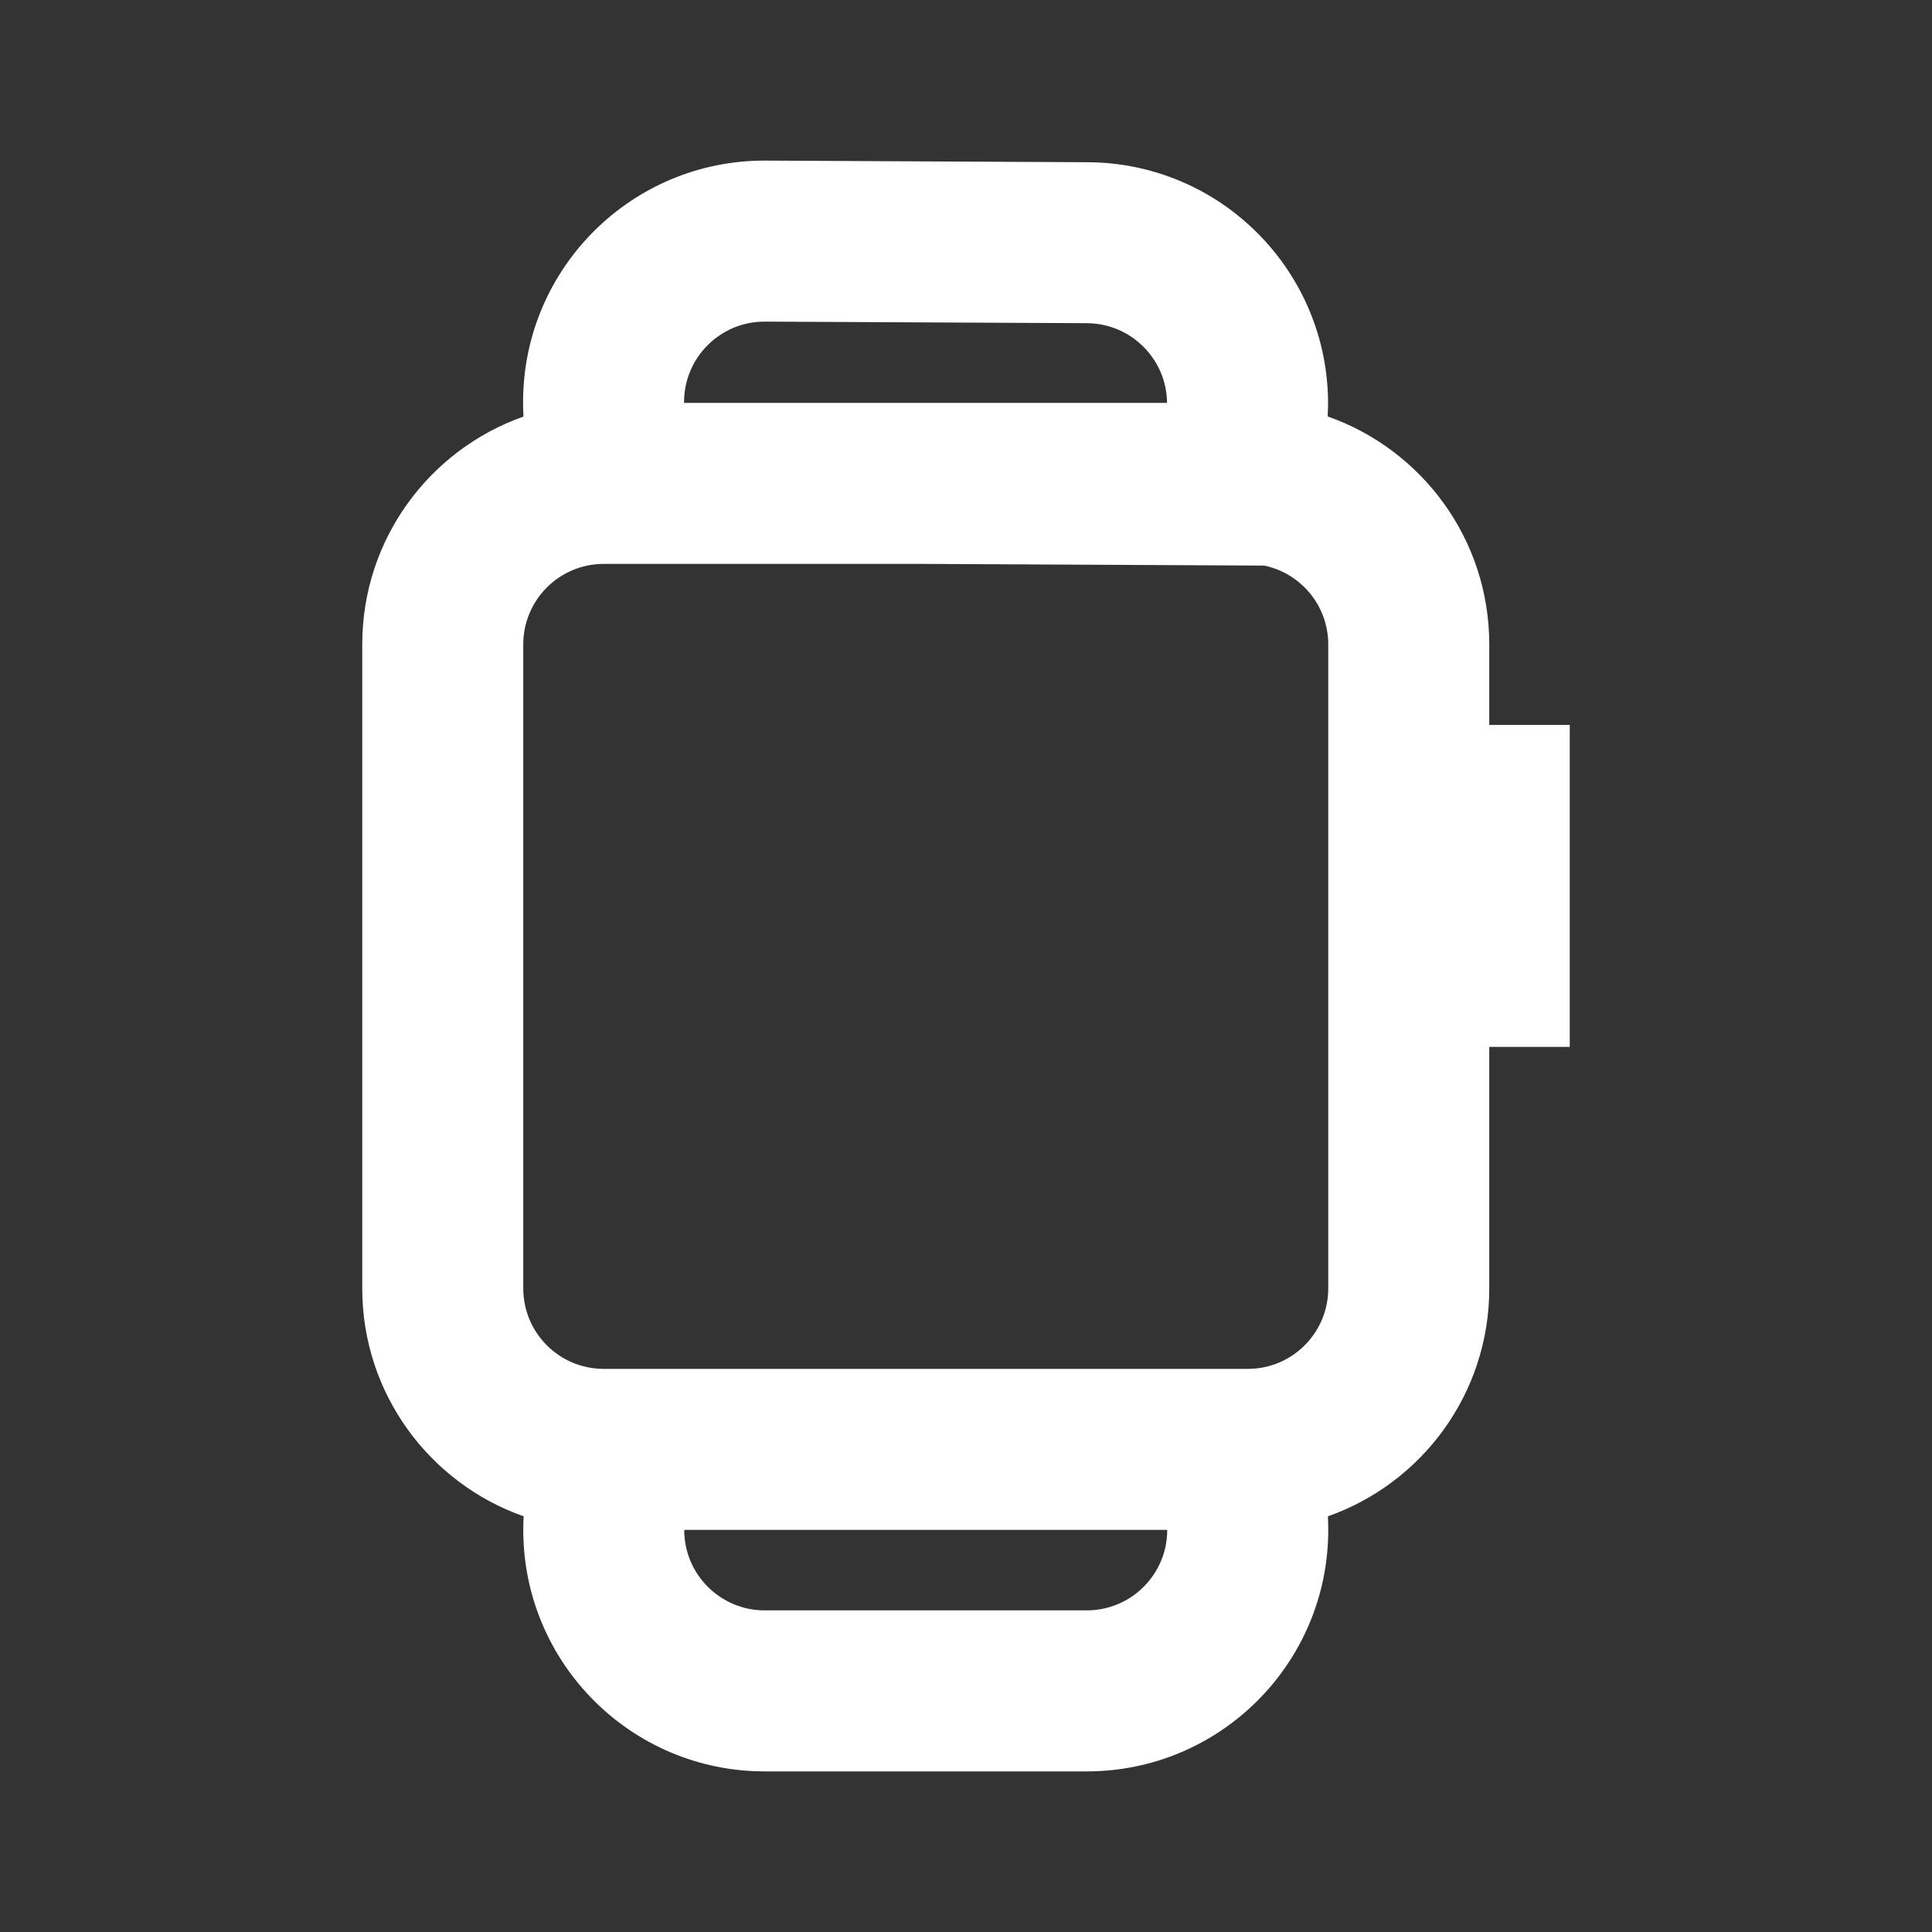 <svg width="32" height="32" viewBox="0 0 32 32" fill="none" xmlns="http://www.w3.org/2000/svg">
<rect x="0" y="0" width="32" height="32" fill="#333333" stroke="none"/>
<path fill-rule="evenodd" clip-rule="evenodd" d="M21.997 6.707C21.996 6.771 21.994 6.835 21.991 6.898C23.549 7.445 24.667 8.928 24.667 10.673V12.007H26V17.34H24.667V21.34C24.667 23.084 23.551 24.567 21.994 25.115C21.998 25.189 22 25.264 22 25.34C22 27.549 20.209 29.34 18 29.34H12.667C10.457 29.34 8.667 27.549 8.667 25.34C8.667 25.264 8.669 25.189 8.673 25.115C7.116 24.567 6 23.084 6 21.34V10.673C6 8.93 7.115 7.448 8.67 6.9C8.665 6.814 8.663 6.727 8.664 6.64C8.675 4.431 10.474 2.649 12.683 2.66L18.017 2.687C20.226 2.698 22.008 4.497 21.997 6.707ZM11.33 6.673H19.33C19.323 5.946 18.733 5.357 18.003 5.353L12.67 5.327C11.934 5.323 11.334 5.917 11.33 6.654L11.33 6.673ZM20.94 9.368L15.313 9.34H10C9.264 9.34 8.667 9.937 8.667 10.673V21.34C8.667 22.076 9.263 22.672 9.998 22.673H20.669C21.404 22.672 22 22.076 22 21.34V10.673C22 10.031 21.545 9.494 20.94 9.368ZM11.333 25.34C11.333 26.076 11.93 26.673 12.667 26.673H18C18.736 26.673 19.333 26.076 19.333 25.34H11.333Z" fill="white"/>
</svg>
